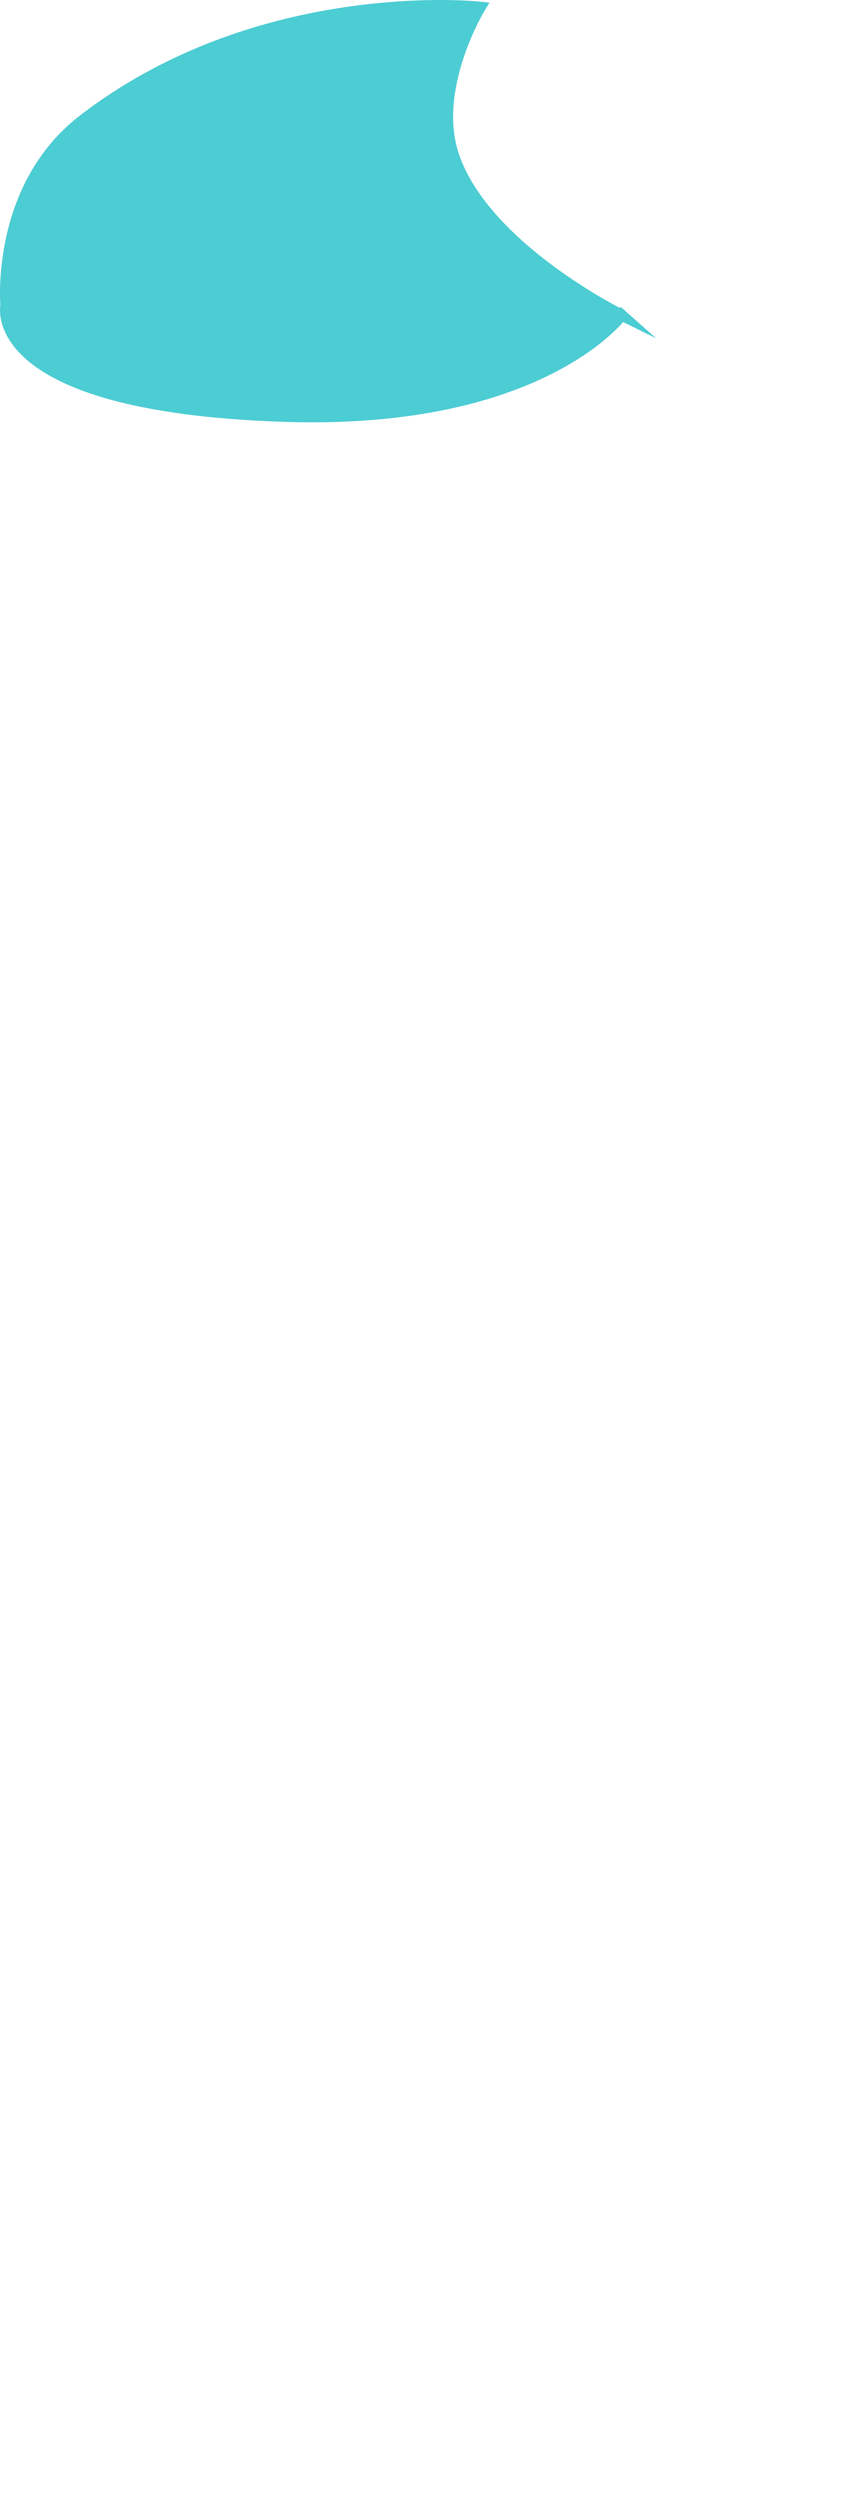 <svg version="1.1" xmlns="http://www.w3.org/2000/svg" xmlns:xlink="http://www.w3.org/1999/xlink" width="38.271" height="111.873" viewBox="0,0,38.271,111.873"><g transform="translate(-223.934,-183.778)"><g data-paper-data="{&quot;isPaintingLayer&quot;:true}" fill-rule="nonzero" stroke-width="0.5" stroke-linecap="round" stroke-linejoin="miter" stroke-miterlimit="10" stroke-dasharray="" stroke-dashoffset="0" style="mix-blend-mode: normal"><path d="" fill="#b94848" stroke="#b94848"/><path d="M262.205,295.651z" fill="#b94848" stroke="none"/><path d="M251.758,197.879c0,0 -3.596,4.907 -15.109,4.527c-13.483,-0.446 -12.447,-4.971 -12.447,-4.971c0,0 -0.473,-5.264 3.469,-8.295c7.95,-6.114 17.754,-5.038 17.754,-5.038c0,0 -2.224,3.624 -1.179,6.671c1.41,4.111 7.513,7.107 7.513,7.107z" fill="#4cccd3" stroke="#4cccd3"/></g></g></svg>